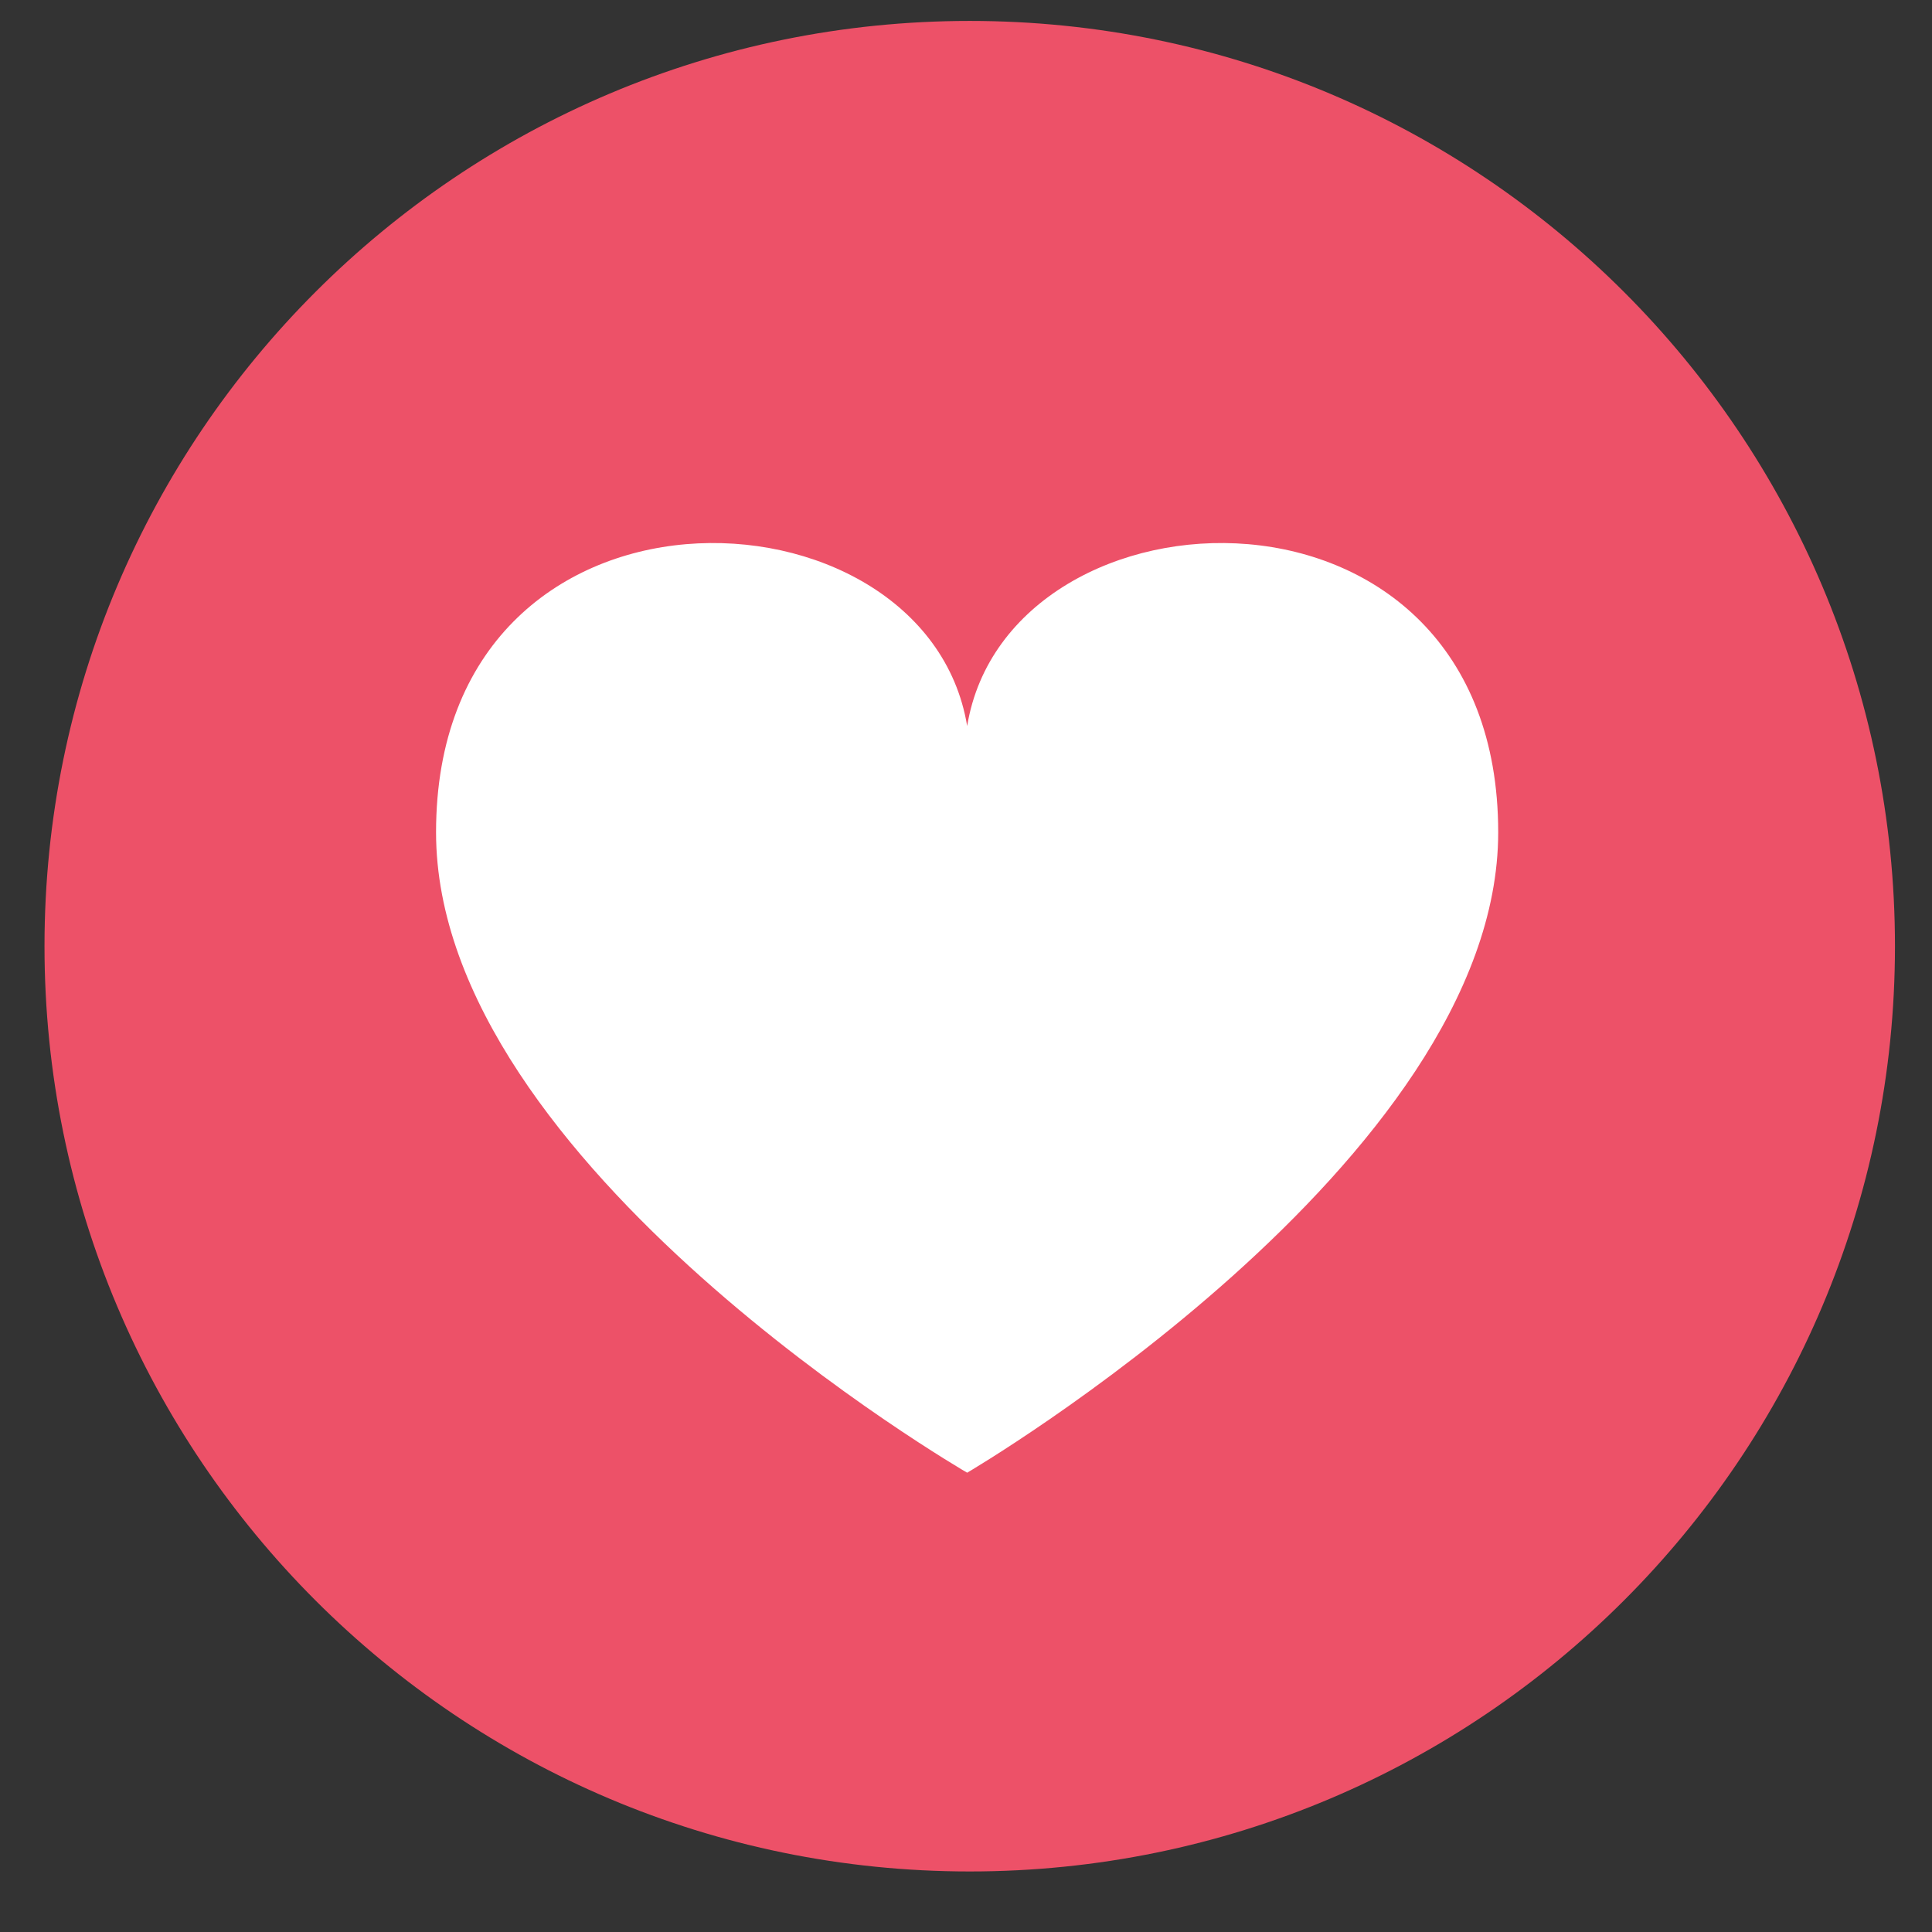 <svg width="30" height="30" viewBox="0 0 30 30" fill="none" xmlns="http://www.w3.org/2000/svg">
<rect x="0" y="0" width="30" height="30" fill="#333333" stroke="none"/>
<path d="M15.058 29.06C22.993 29.06 29.425 22.627 29.425 14.692C29.425 6.758 22.993 0.325 15.058 0.325C7.123 0.325 0.691 6.758 0.691 14.692C0.691 22.627 7.123 29.06 15.058 29.06Z" fill="#ED5168"/>
<path d="M15.018 11.274C14.376 7.382 6.771 7.085 6.771 12.924C6.771 18.098 15.018 22.868 15.018 22.868C15.018 22.868 23.264 18.035 23.264 12.924C23.264 7.085 15.659 7.382 15.018 11.274Z" fill="white"/>
</svg>
